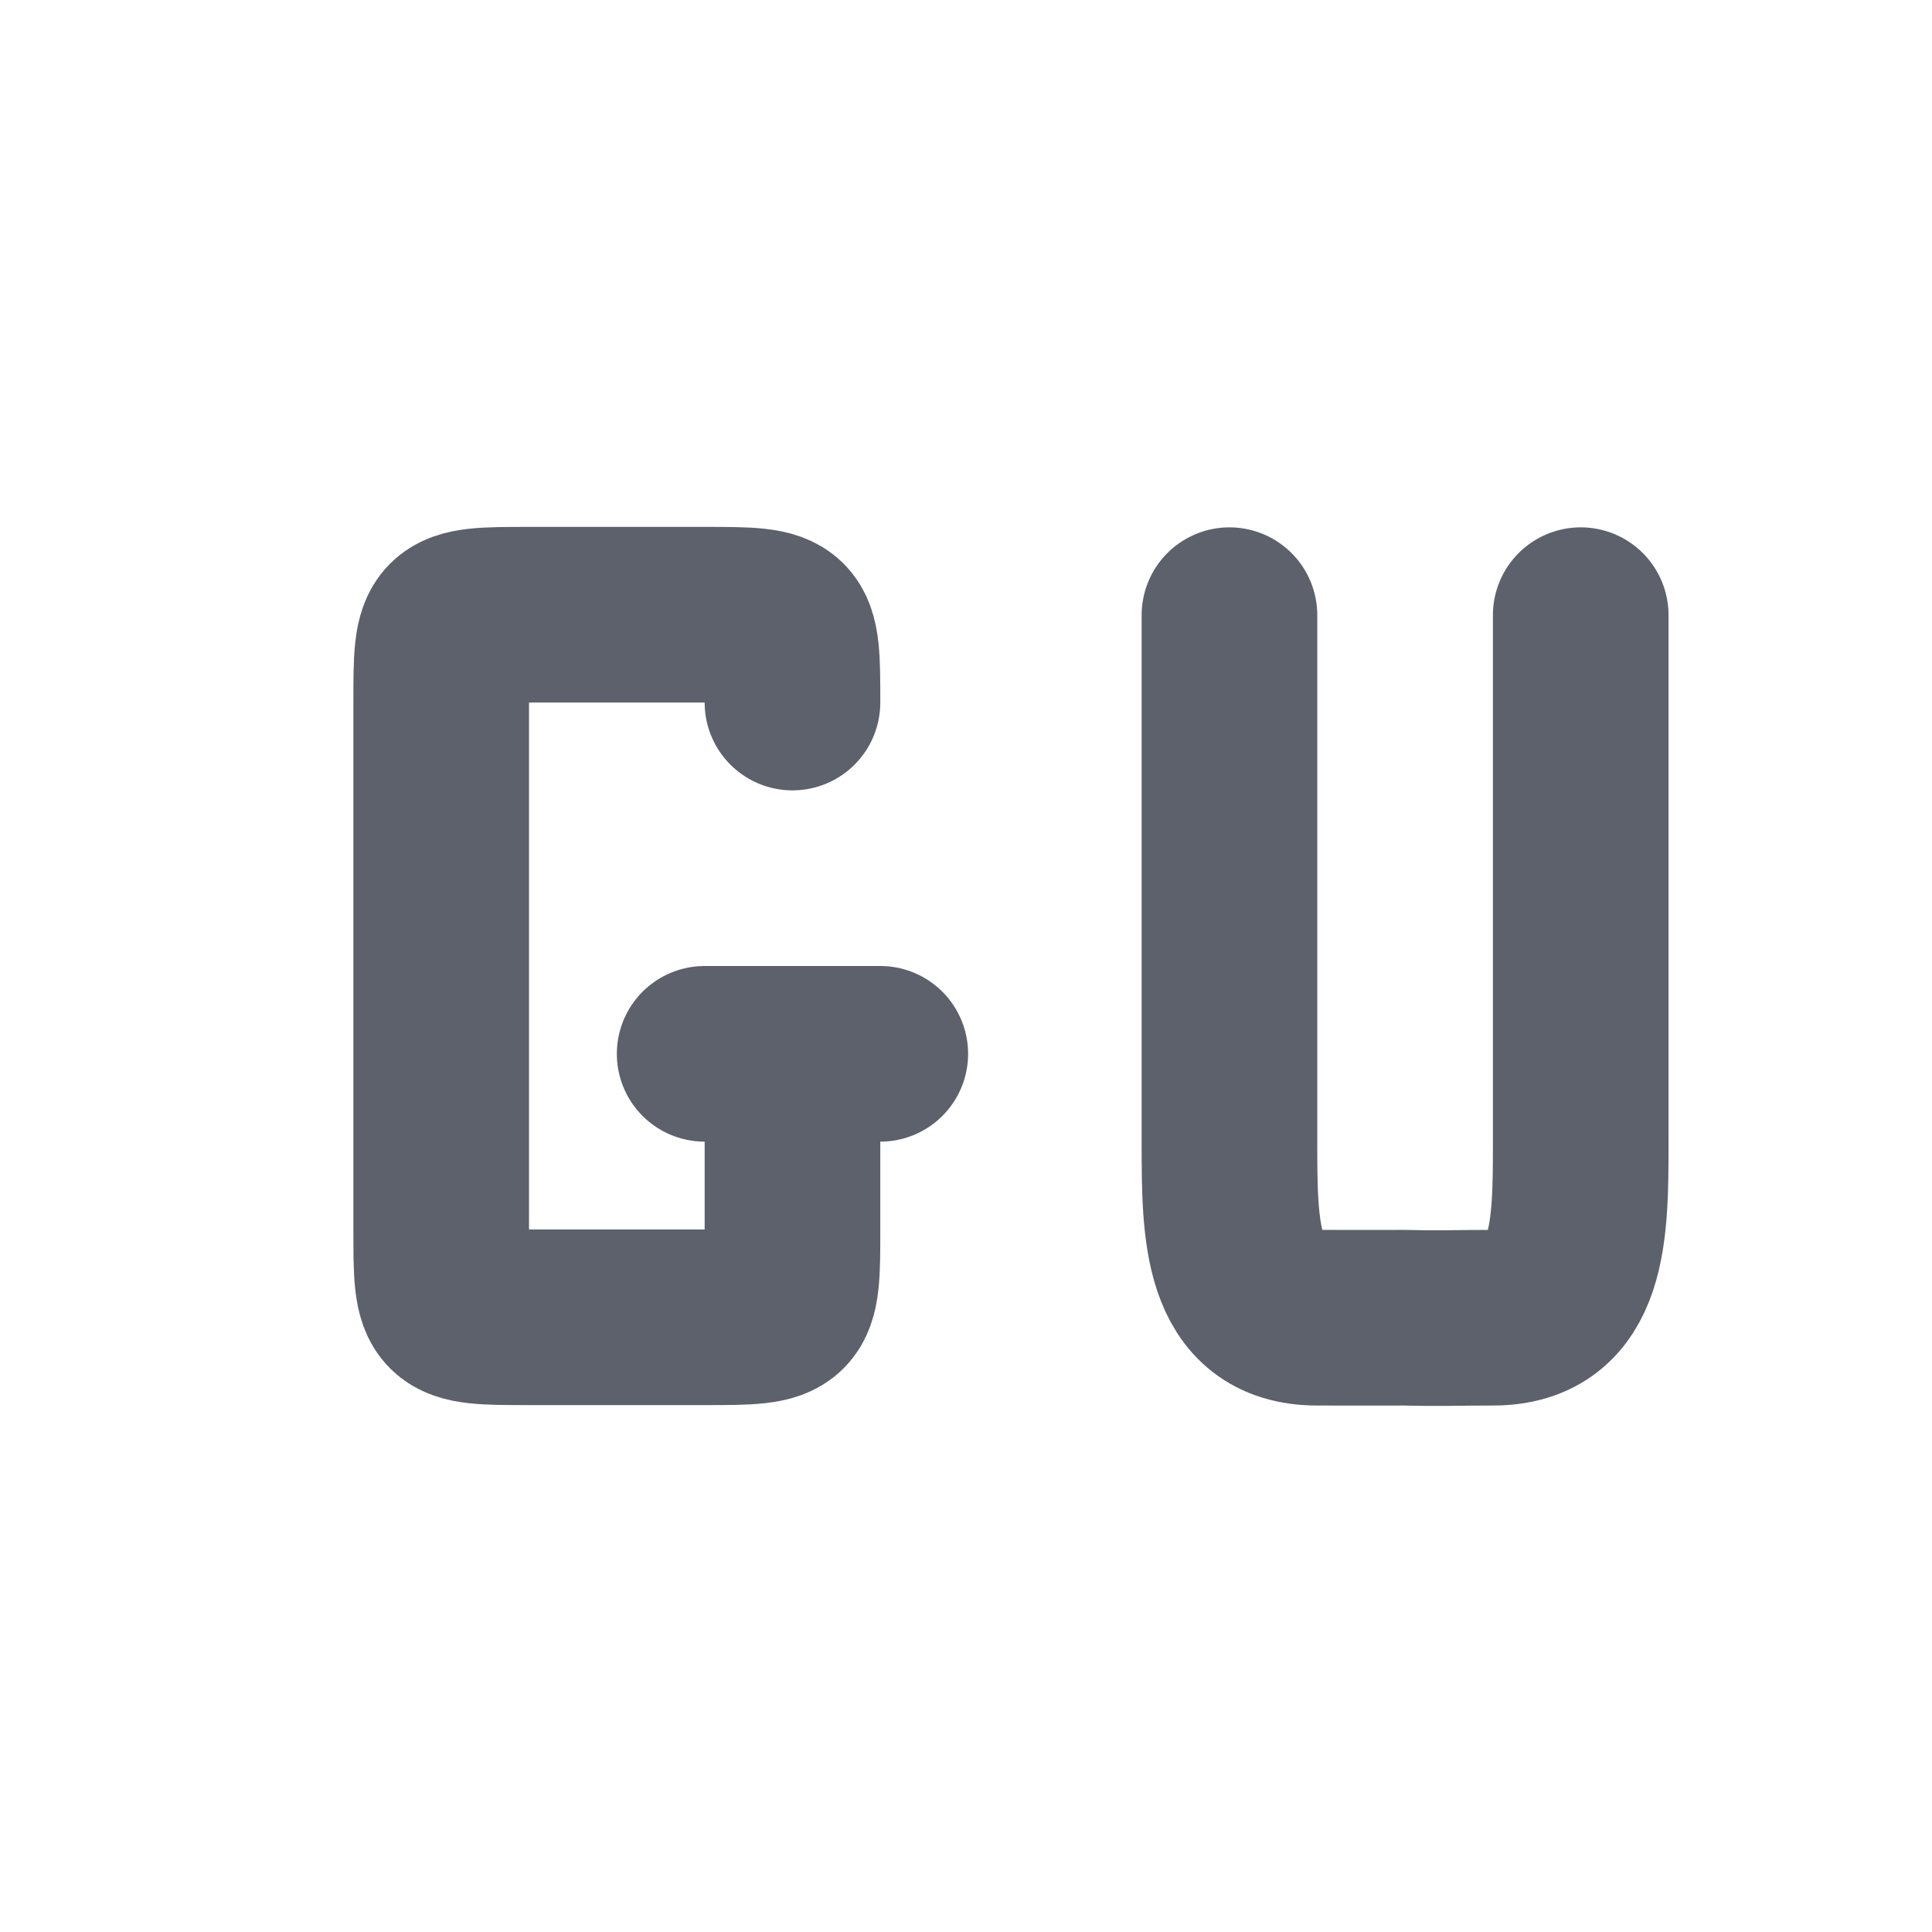 <svg height="22" width="22" xmlns="http://www.w3.org/2000/svg"><path d="m0 0h22v22h-22z" opacity="0"/><path d="m8.024 12h2m-1 0-0 2c0 1 0 1-1.0 1-.408 0-1.702 0-2.0 0-1 0-1 0-1-1l 0-3-0-3c0-1 0-1 1-1 .251 0 1.616-0 2-0 1.0 0 1.0 0 1 1" fill="none" stroke="#5c616c" stroke-linecap="round" stroke-linejoin="bevel" stroke-width="2"/><path d="m18 7.005-0 6c0 1-0 2-1 2-.395 0-.611.01-1-0-.384.002-0.0 0-1.0 0-1 0-1-1-1-2l0-6" fill="none" stroke="#5c616c" stroke-linecap="round" stroke-linejoin="bevel" stroke-width="2"/></svg>